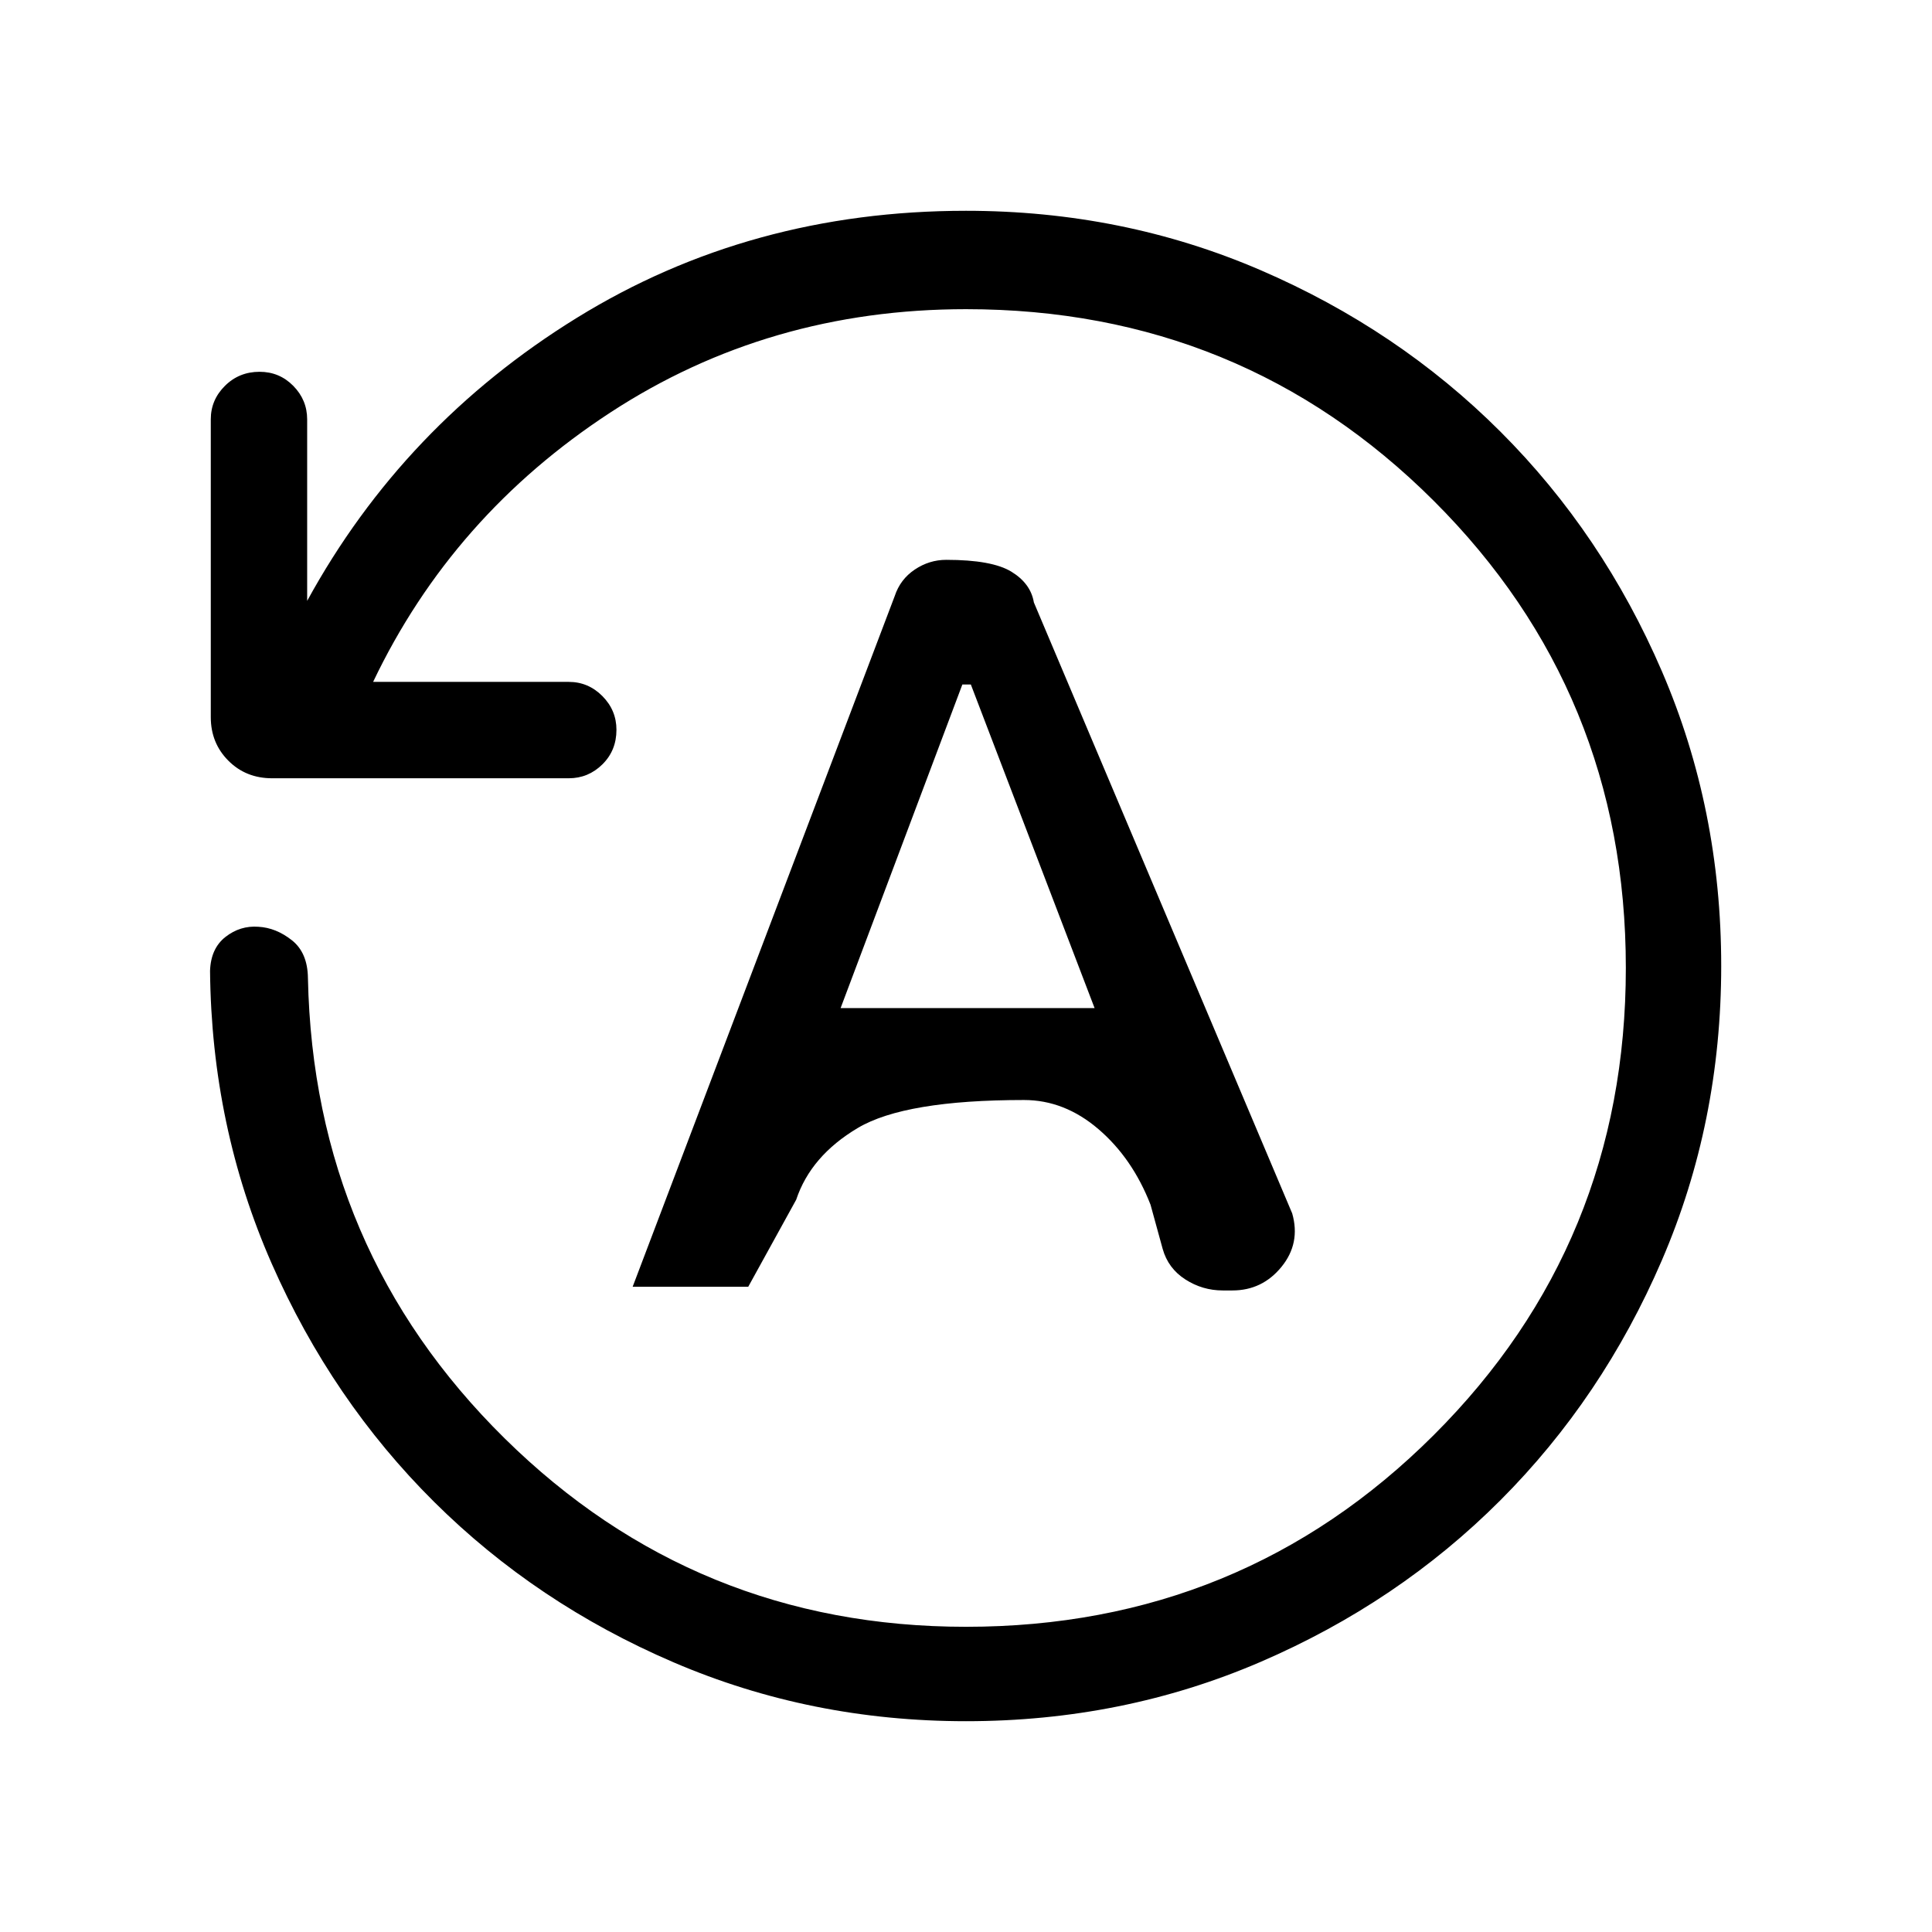 <svg xmlns="http://www.w3.org/2000/svg" height="40" viewBox="0 -960 960 960" width="40"><path d="M855.26-480.09q0 77.91-29.49 146.33-29.48 68.42-80.27 119.27-50.8 50.85-119.18 80.3-68.39 29.45-146.32 29.45-77.14 0-145.29-29.25-68.16-29.24-118.99-79.73-50.83-50.49-80.72-118.43-29.88-67.95-30.63-145.39.35-11.17 7.66-16.9 7.32-5.73 16.36-5.05 8.78.48 16.62 6.68 7.85 6.19 8 18.81 2.78 135.06 97.73 228.71 94.95 93.64 229.26 93.64 136.95 0 232.41-95.26 95.46-95.25 95.46-232.13 0-136.89-95.46-232.11-95.46-95.22-232.41-95.22-98.01 0-176.6 51.27-78.59 51.27-118 133.93h97.23q9.68 0 16.68 7.04t7 16.77q0 10.3-7 17.19-7 6.89-16.68 6.89H135.24q-13.09 0-21.79-8.76-8.71-8.75-8.71-21.6v-148.02q0-9.63 7.03-16.61 7.02-6.99 17.21-6.99 9.87 0 16.76 7 6.89 7 6.89 16.68v90.15q47.84-87.44 133.98-140.63 86.15-53.2 193.39-53.2 77.94 0 146.33 29.48 68.4 29.48 119.22 80.26 50.83 50.79 80.27 119.15 29.44 68.37 29.44 146.28Zm-540.9 159.47h57.44l23.82-43.24q7.24-21.77 30.62-35.66 23.39-13.89 82.6-13.89 20.07 0 36.97 14.47 16.89 14.46 25.89 37.58l6.03 21.95q2.71 9.65 11.24 15.14 8.53 5.49 18.62 5.49h4.77q14.86 0 24.41-11.73t5.32-26.55L513.72-660.67q-1.57-9.4-11.18-15.27-9.62-5.88-32.35-5.88-8.45 0-15.66 4.84-7.21 4.84-9.95 13.16l-130.22 343.2Zm103.33-138.46 60.5-160.79h4.22l61.49 160.79H417.69Z"/></svg>